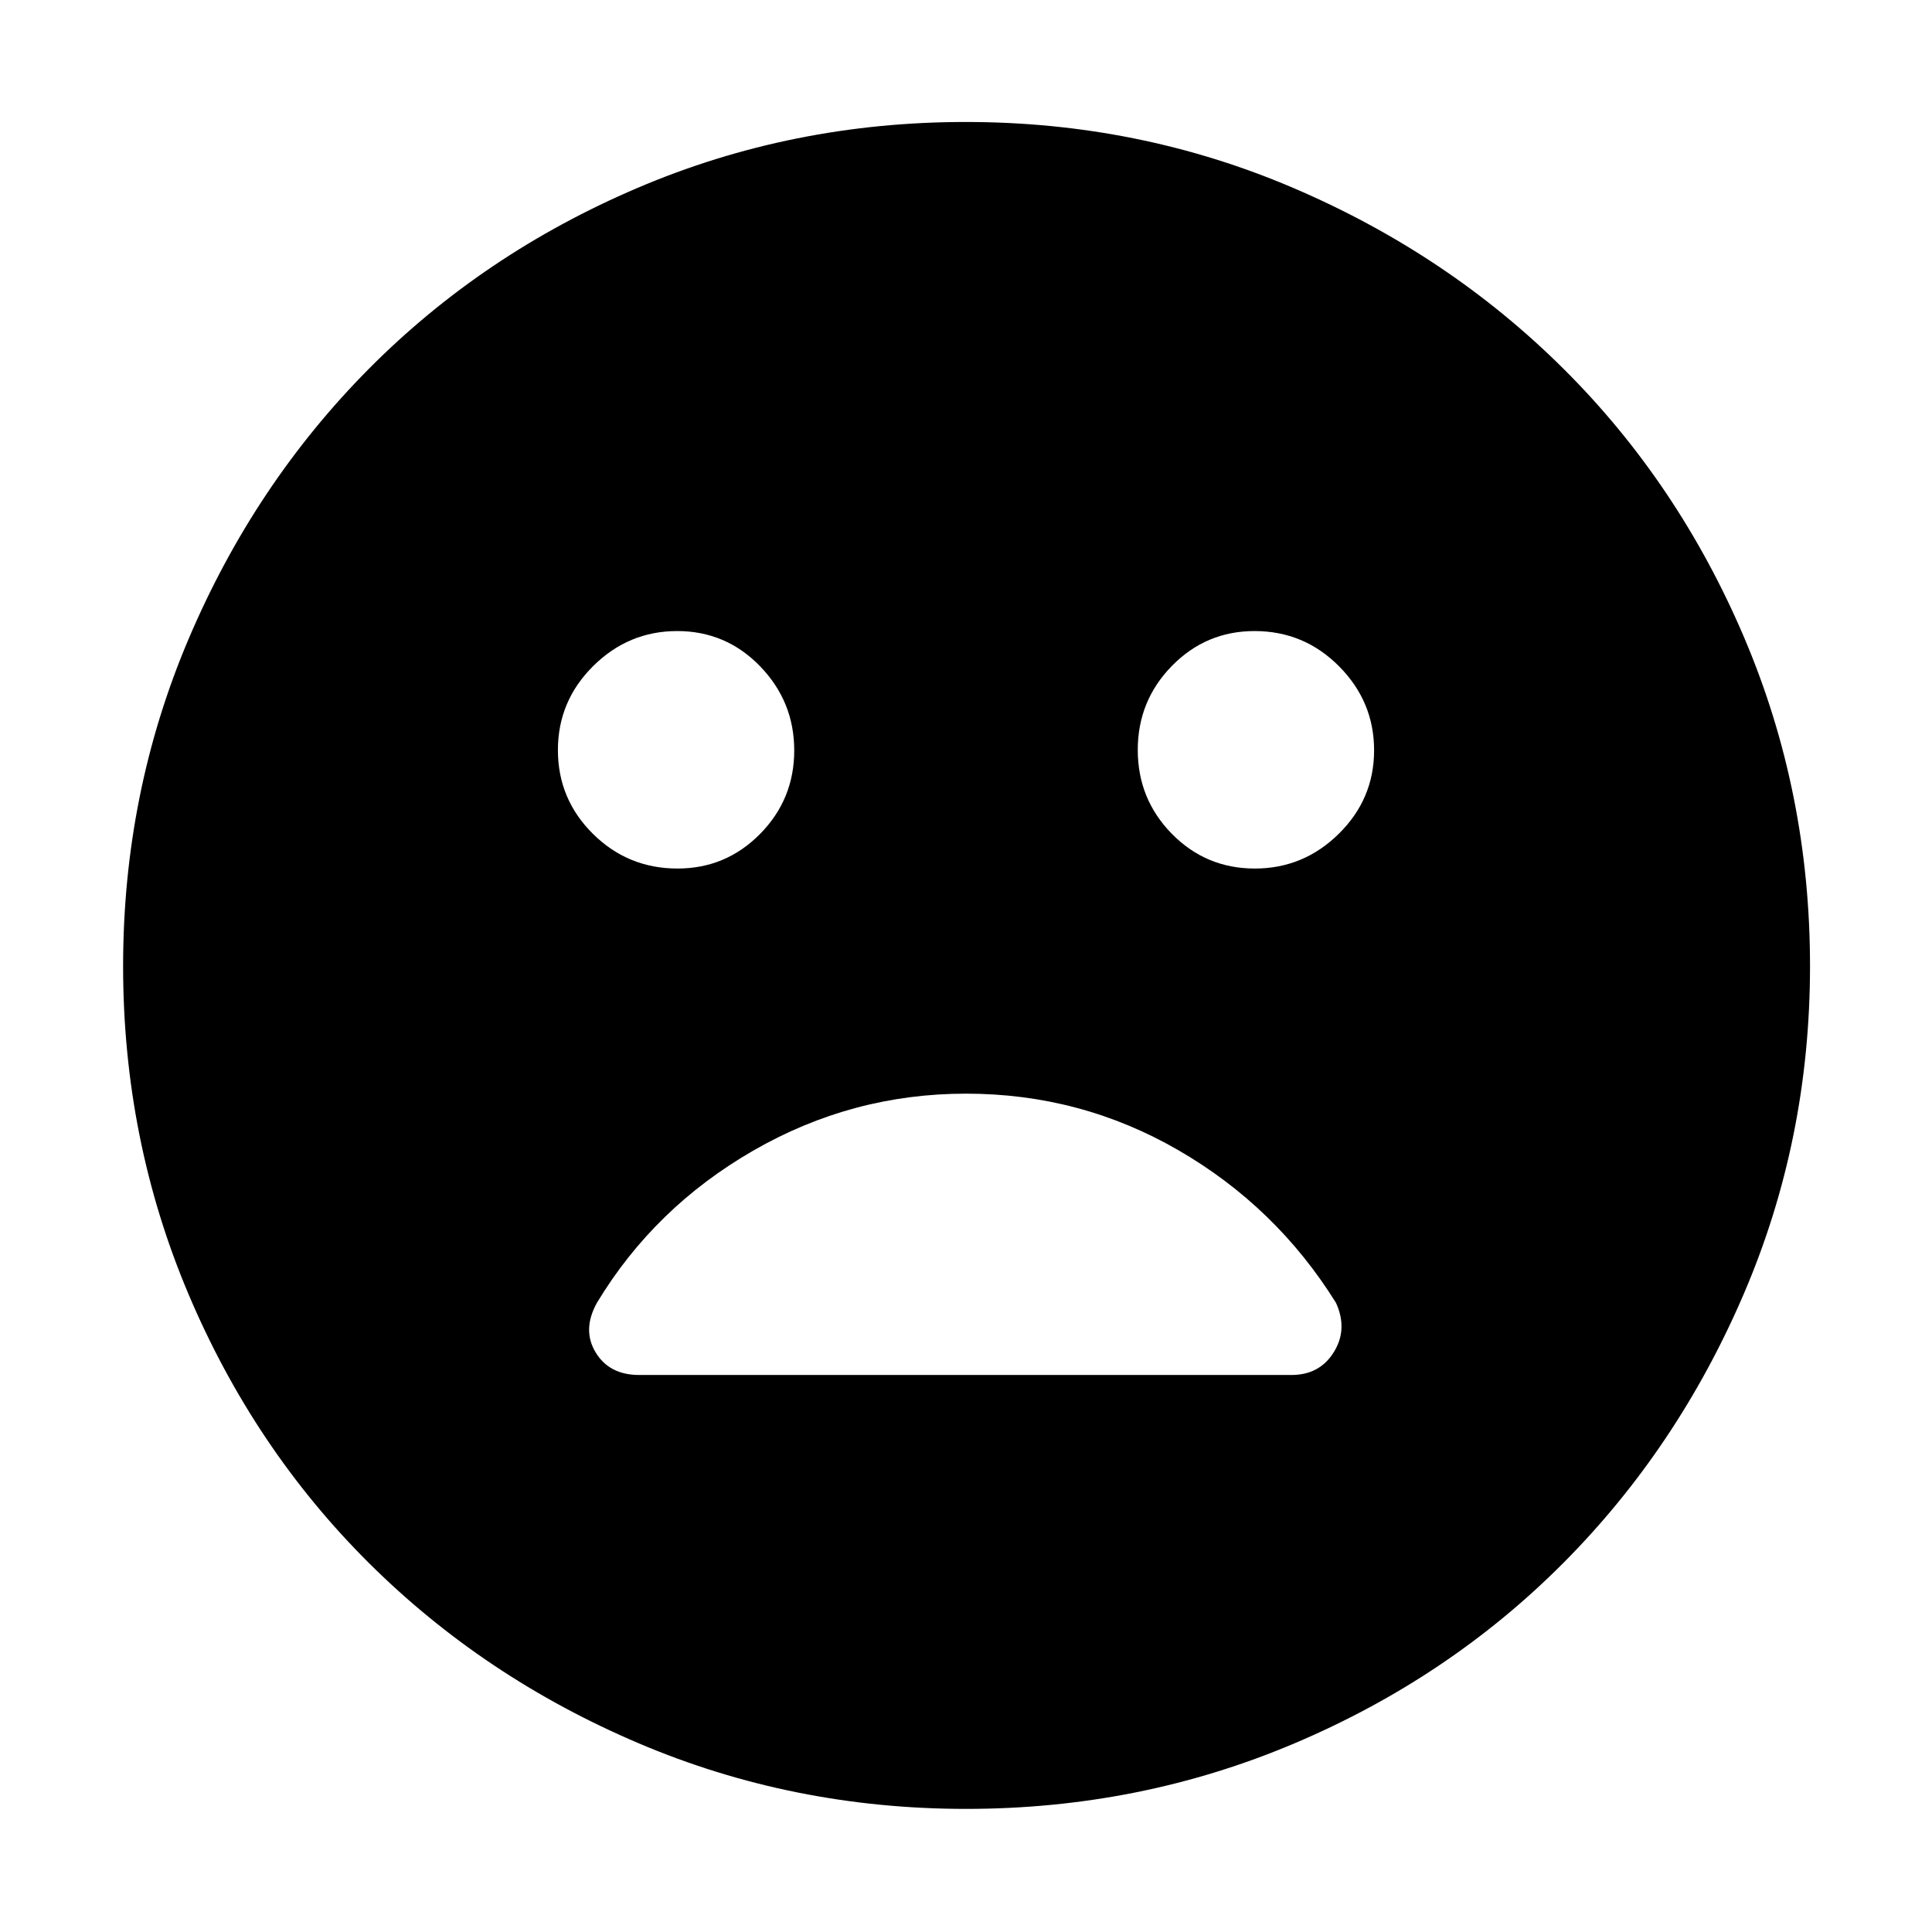 <svg xmlns="http://www.w3.org/2000/svg" height="48" viewBox="0 -960 960 960" width="48"><path d="M623.52-528.43q24.2 0 41.73-17.28 17.53-17.27 17.53-41.47 0-24.19-17.39-41.72-17.39-17.53-42.03-17.53-24.08 0-41.05 17.32-16.96 17.32-16.96 41.75t16.94 41.68q16.95 17.25 41.23 17.25Zm-286.88 0q24.08 0 41.05-17.21 16.96-17.21 16.96-41.47 0-24.26-16.94-41.79-16.95-17.53-41.23-17.53-24.2 0-41.73 17.39-17.53 17.39-17.53 41.75t17.39 41.61q17.39 17.25 42.03 17.25ZM480.08-61.17q-86.2 0-162.93-32.69-76.74-32.69-133.88-89.53-57.14-56.85-89.62-133.59-32.48-76.74-32.48-162.94t32.69-162.93q32.69-76.74 89.45-133.91 56.75-57.17 133.54-89.9 76.78-32.73 163.02-32.73 86.25 0 163.05 32.9 76.8 32.89 133.93 89.69 57.13 56.8 89.84 133.64 32.7 76.85 32.7 163.16 0 86.28-32.94 163-32.94 76.73-89.81 133.8-56.88 57.07-133.62 89.55-76.74 32.48-162.94 32.48Zm-.08-355.4q-56.61 0-105.72 28.31-49.11 28.3-77.67 75.61-7.44 13.43-.64 24.65 6.79 11.22 21.63 11.22h324.12q14.03 0 21.07-11.39 7.04-11.39 1.04-24.48-29.74-47.74-78.32-75.83-48.58-28.09-105.51-28.09Z"/></svg>